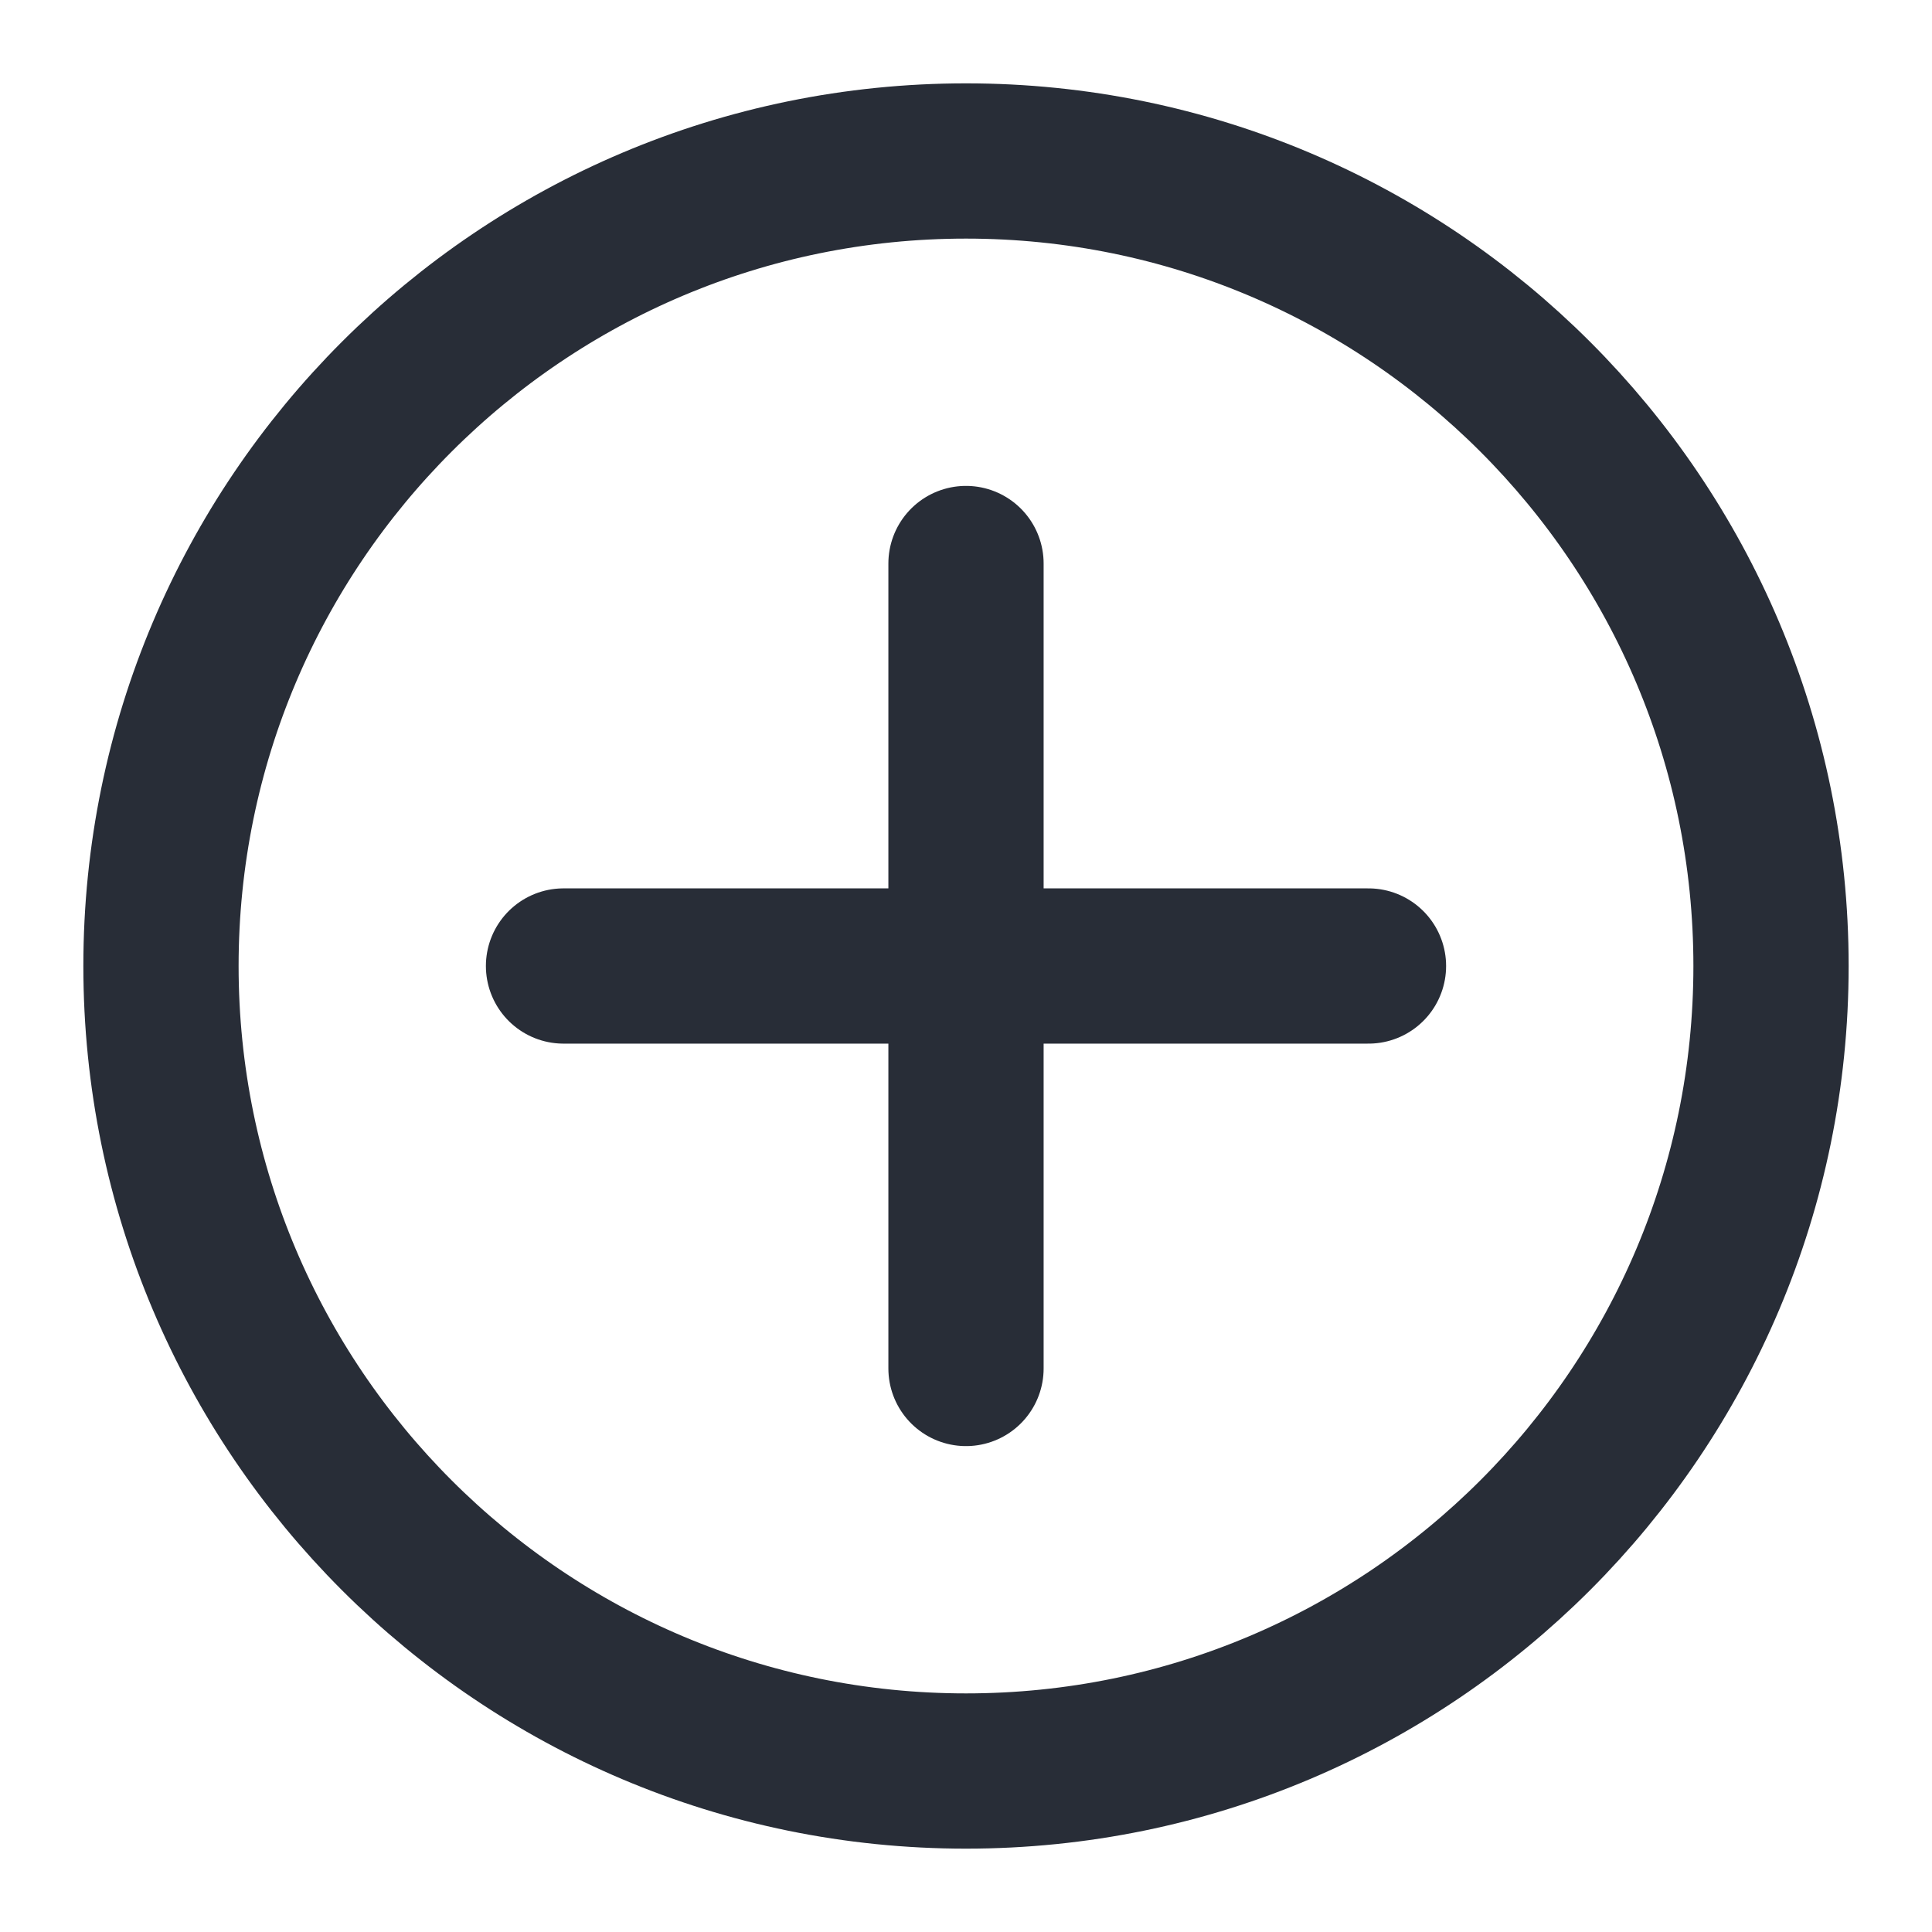 <svg xmlns="http://www.w3.org/2000/svg" id="3" width="28" height="28" viewBox="0 0 28 28"><g fill="none" fill-rule="evenodd" stroke-linecap="round" stroke-linejoin="round" class="page-1"><g stroke="#282D37" stroke-width="2.25" class="plus"><path d="M25.667 14c0 6.444-5.224 11.667-11.667 11.667-6.444 0-11.667-5.224-11.667-11.667C2.333 7.556 7.556 2.333 14 2.333S25.667 7.556 25.667 14Zm-17.5 0h11.666M14 8.167v11.666" class="stroke"/></g></g></svg>